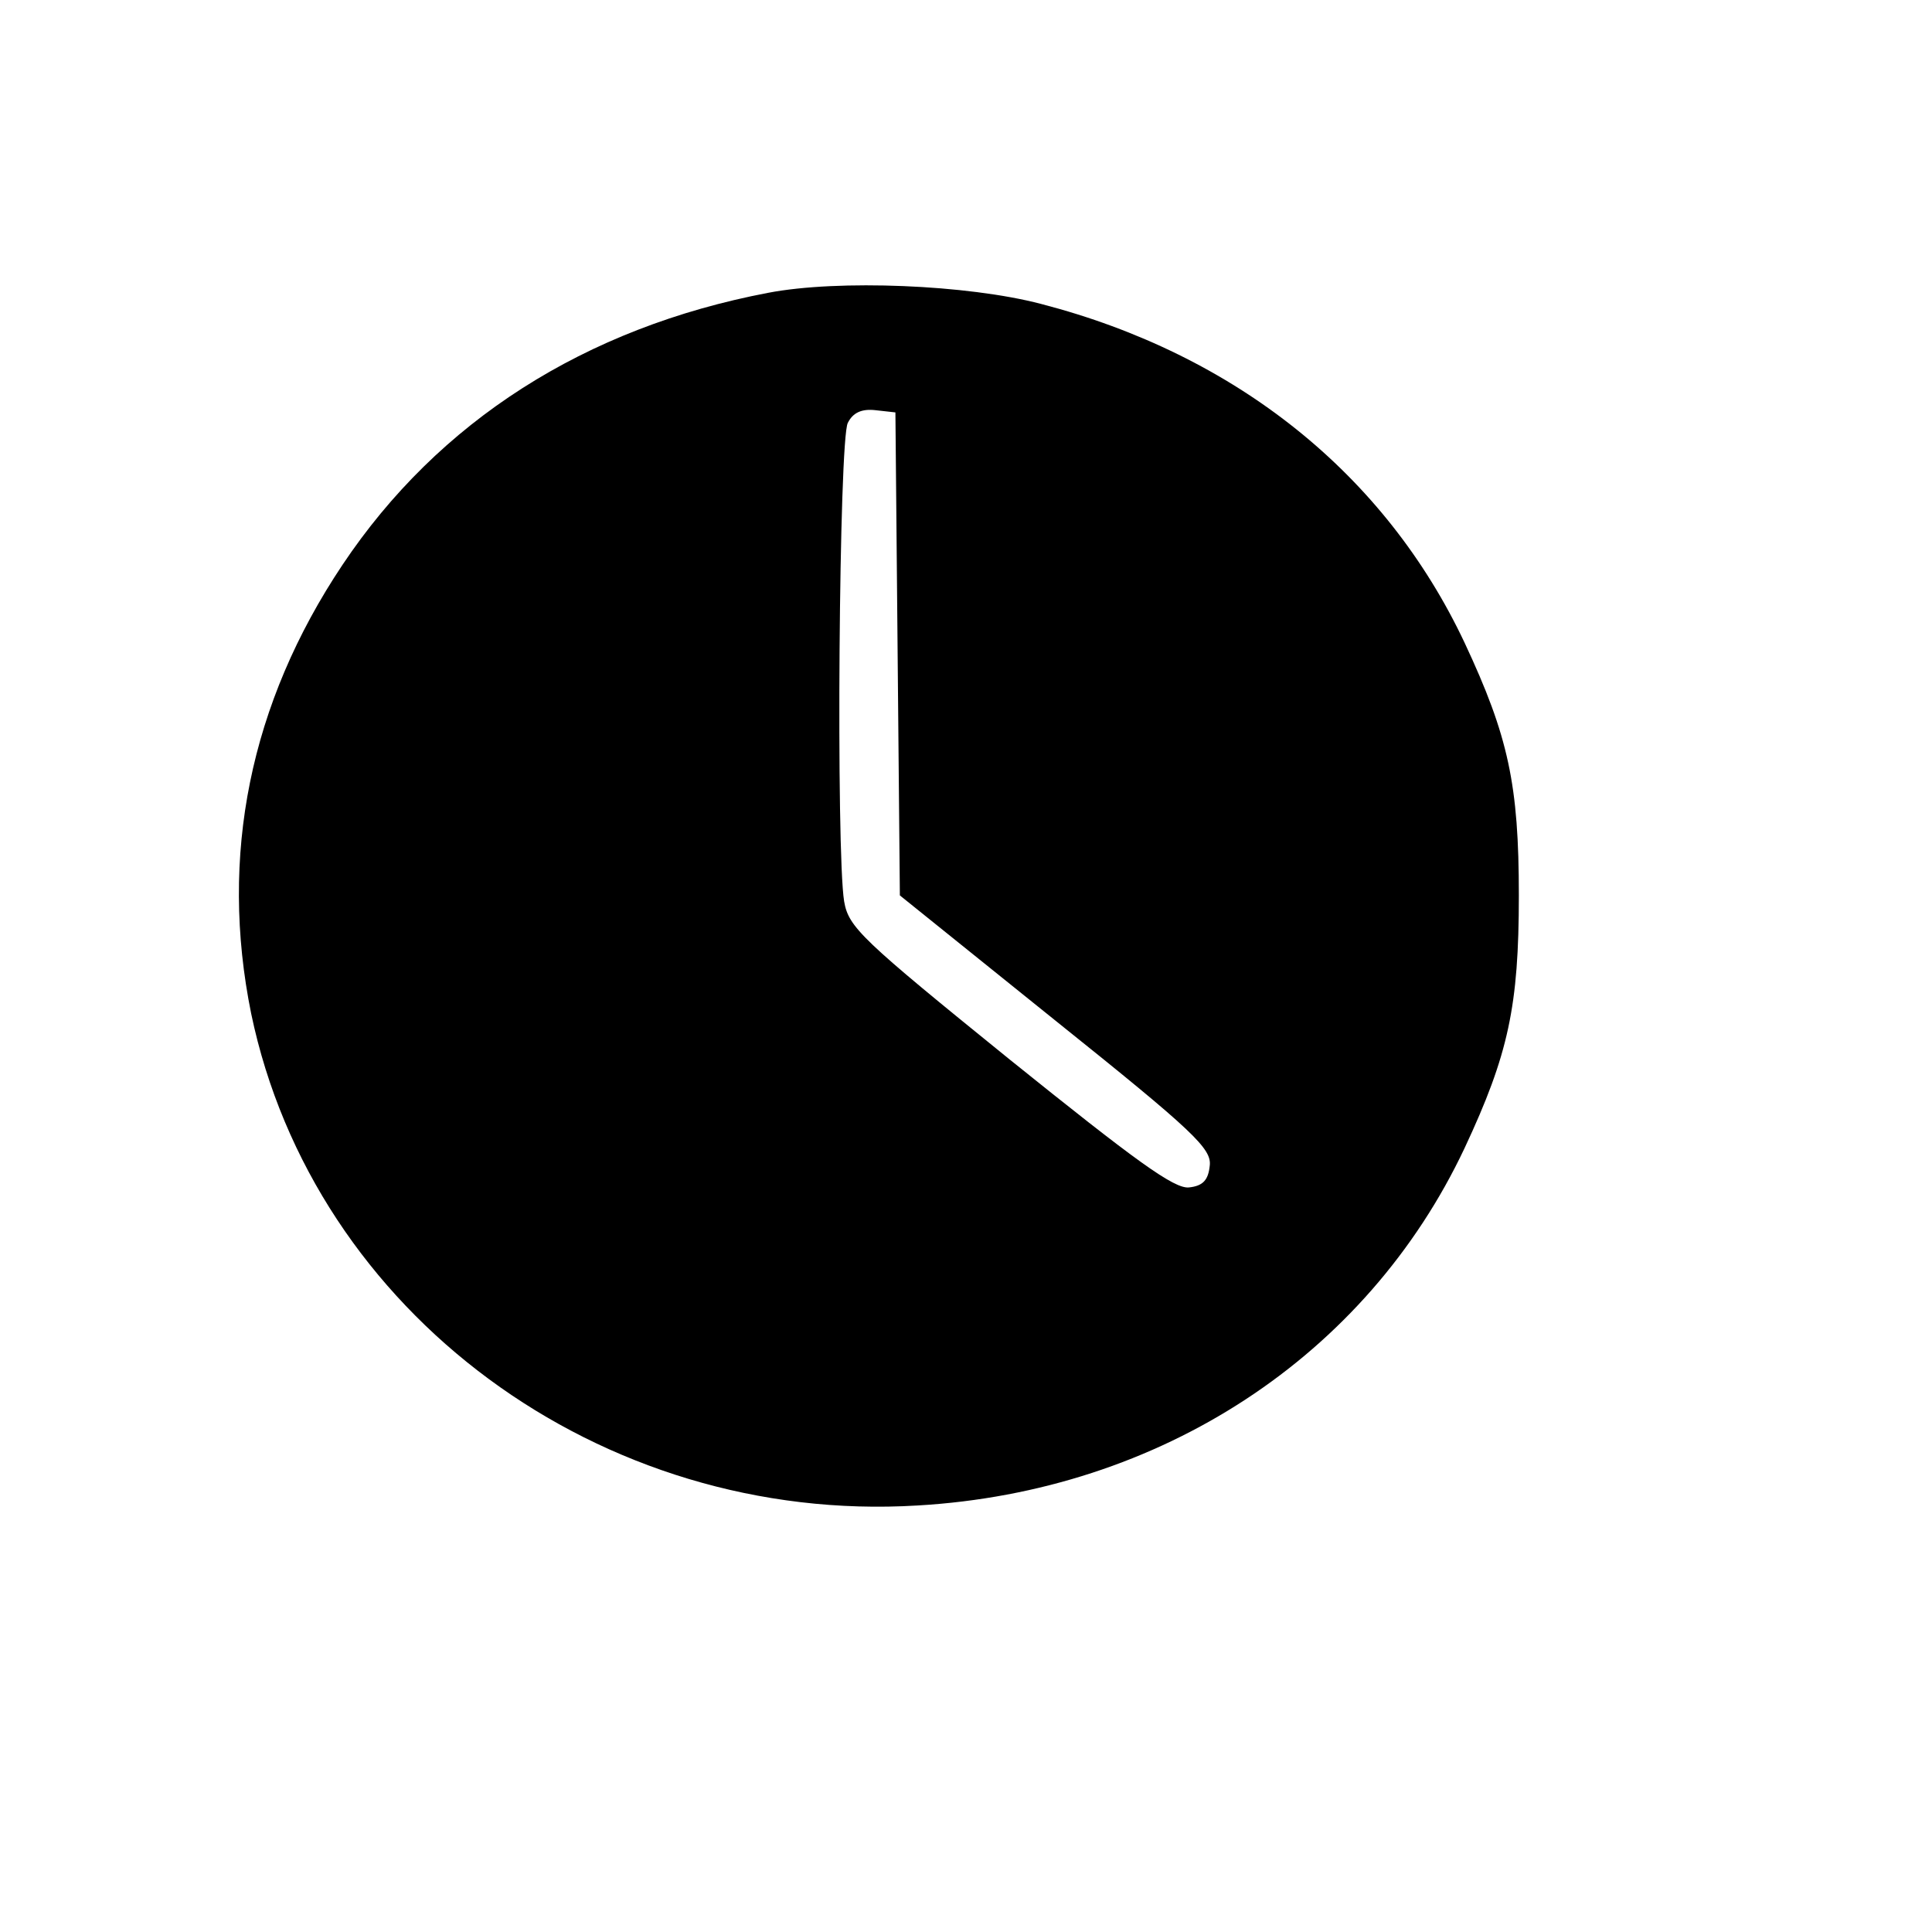 <?xml version="1.0" standalone="no"?>
<!DOCTYPE svg PUBLIC "-//W3C//DTD SVG 20010904//EN"
 "http://www.w3.org/TR/2001/REC-SVG-20010904/DTD/svg10.dtd">
<svg version="1.0" xmlns="http://www.w3.org/2000/svg"
 width="260pt" height="260pt" viewBox="0 0 260 260"
 preserveAspectRatio="xMidYMid meet">
<g transform="translate(0,260) scale(0.1,-0.1)"
fill="#000000" stroke="none">
<path d="M1034 2206 c-247 -47 -444 -173 -573 -366 -125 -187 -166 -392 -123
-604 84 -403 470 -688 897 -662 327 19 604 201 736 481 59 126 73 191 73 340
0 149 -14 214 -73 340 -107 227 -308 388 -570 456 -99 26 -273 33 -367 15z
m174 -486 l3 -325 210 -169 c186 -149 210 -172 207 -195 -2 -19 -9 -27 -28
-29 -20 -2 -72 36 -241 172 -200 162 -217 178 -223 213 -11 67 -7 623 5 644 7
14 19 19 37 17 l27 -3 3 -325z"/>
</g>
</svg>
